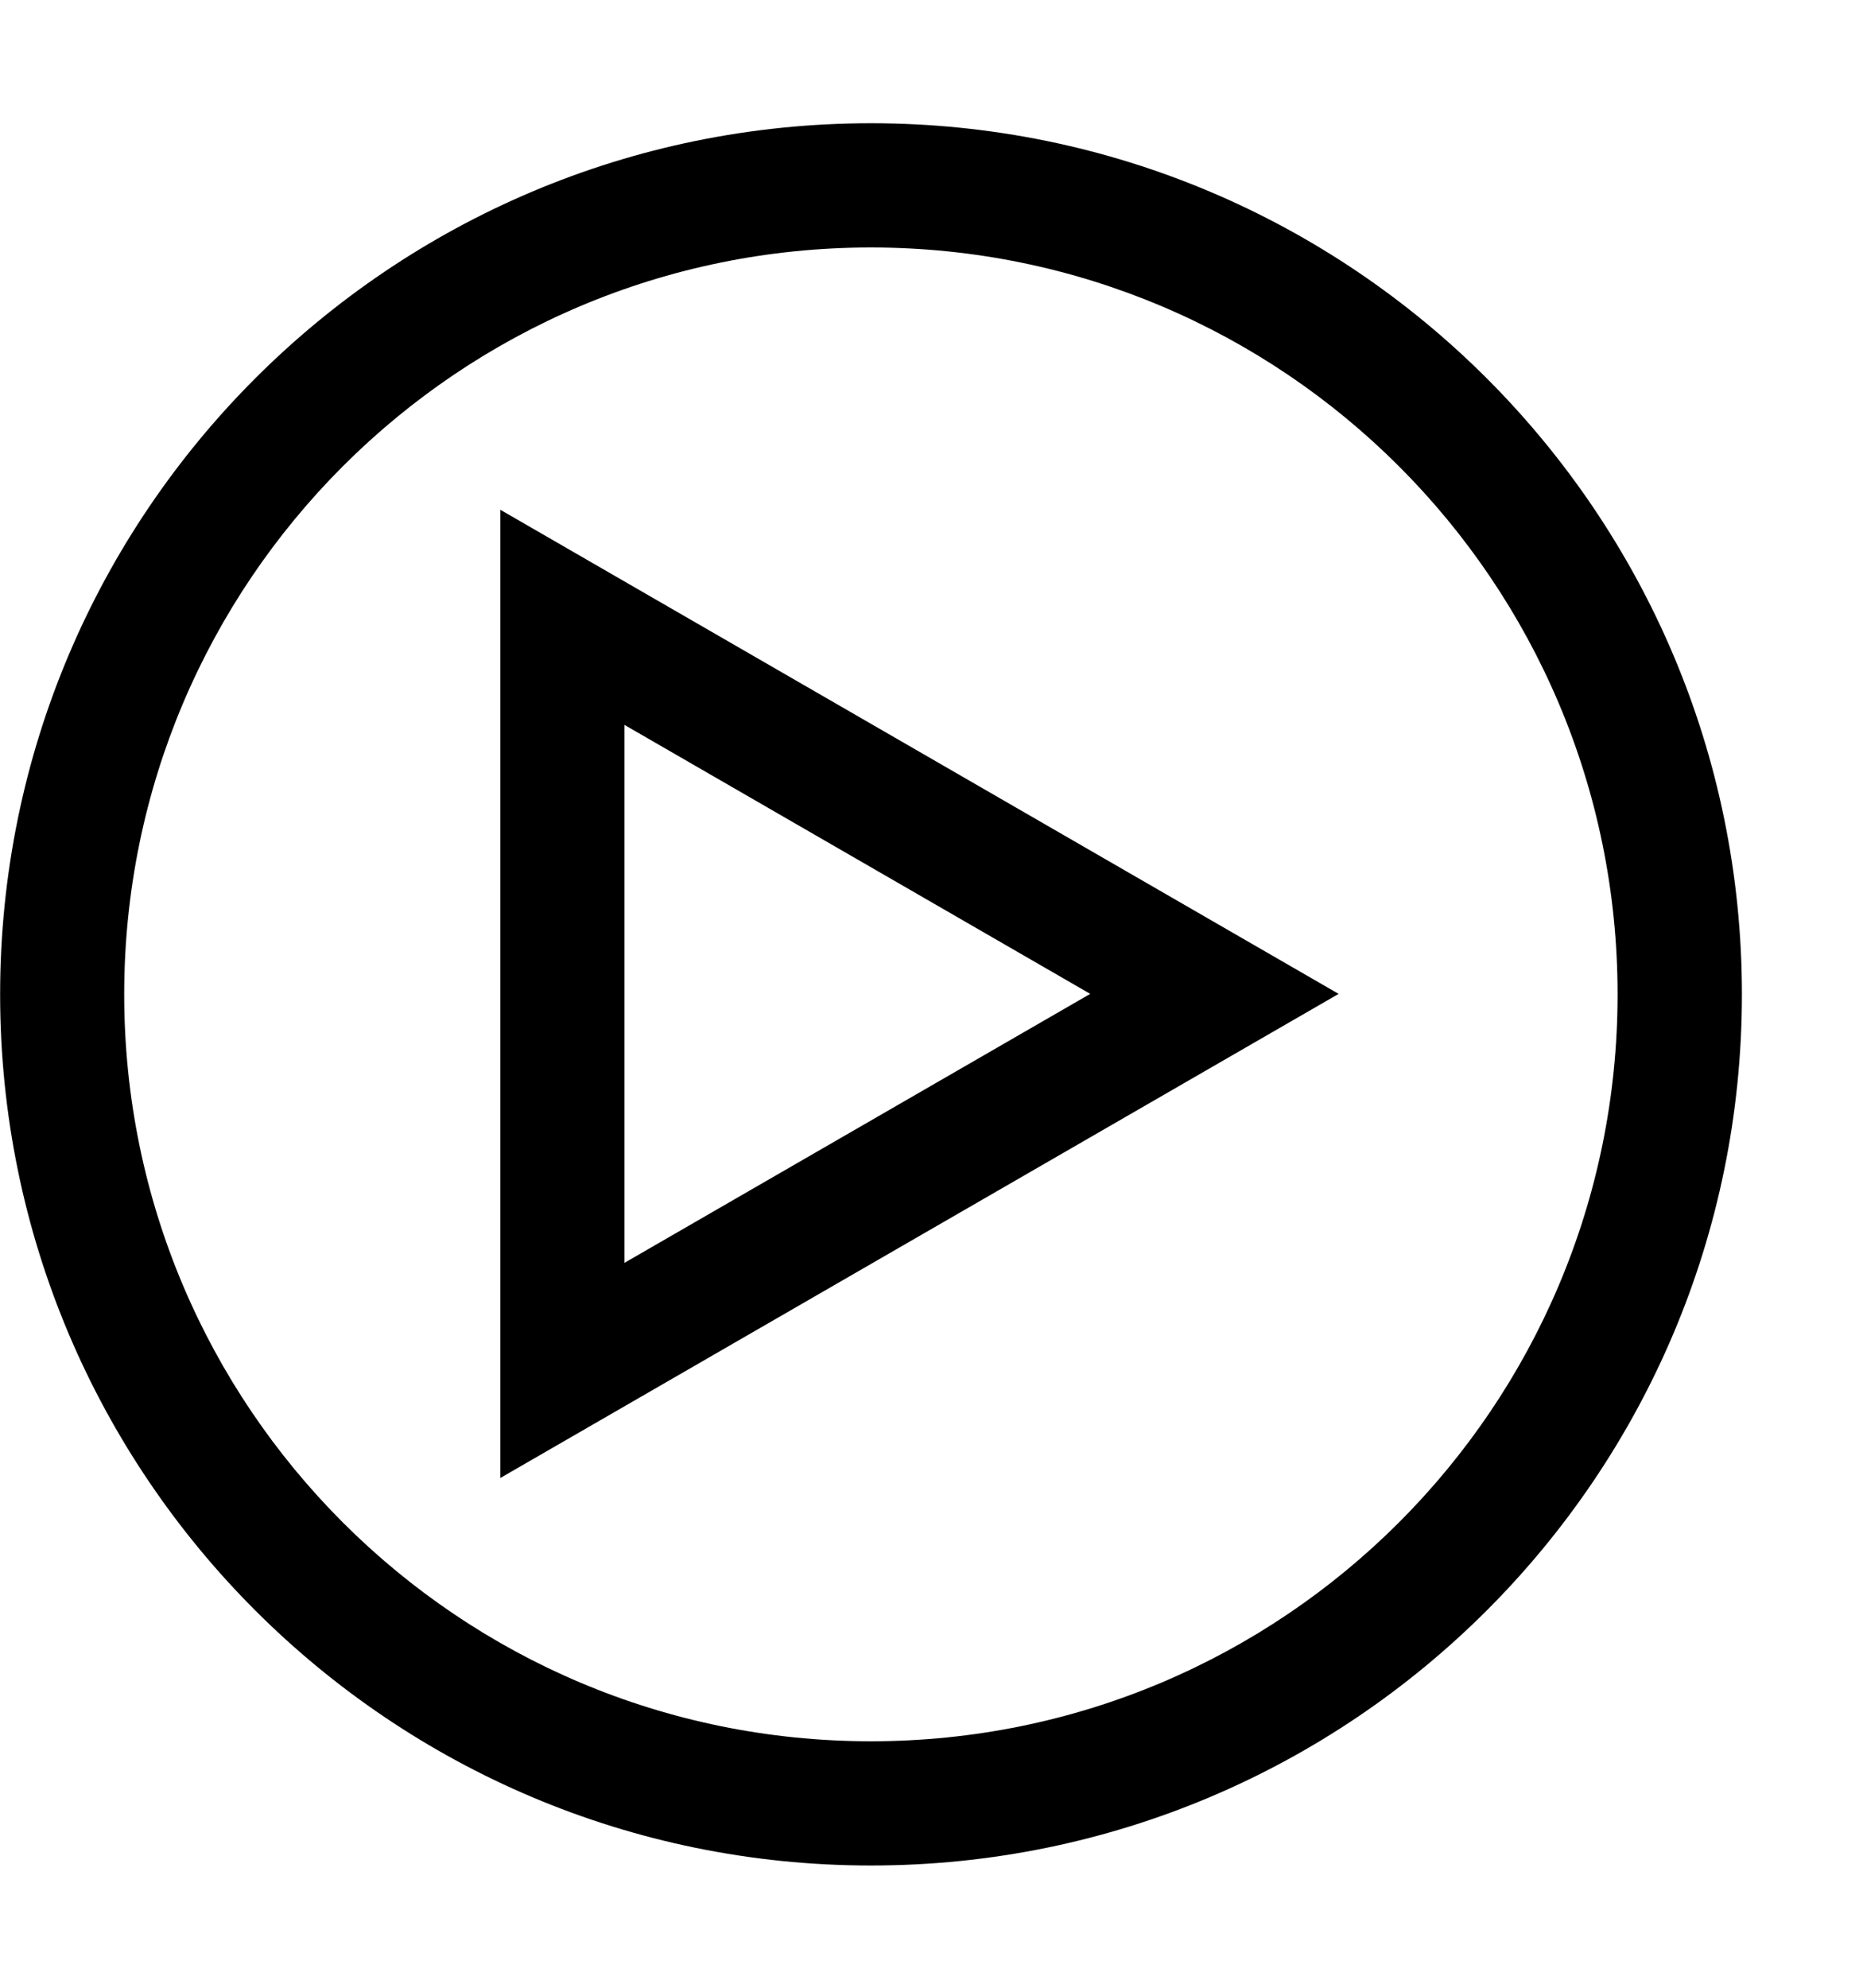 <svg width="15" height="16" viewBox="0 0 15 16" fill="none" xmlns="http://www.w3.org/2000/svg">
<path fill-rule="evenodd" clip-rule="evenodd" d="M7.012,14.016c3.321,0 6.012,-2.692 6.012,-6.012c0,-3.321 -2.692,-6.012 -6.012,-6.012c-3.321,0 -6.012,2.692 -6.012,6.012c0,3.321 2.692,6.012 6.012,6.012zM14.025,8.004c0,3.873 -3.139,7.012 -7.012,7.012c-3.873,0 -7.012,-3.139 -7.012,-7.012c0,-3.873 3.14,-7.012 7.012,-7.012c3.873,0 7.012,3.14 7.012,7.012zM4.778,11.464l-0.75,0.433v-0.866v-6.062v-0.866l0.75,0.433l5.25,3.031l0.75,0.433l-0.75,0.433zM8.778,8l-3.75,-2.165v4.33z" fill="black"/>
</svg>
